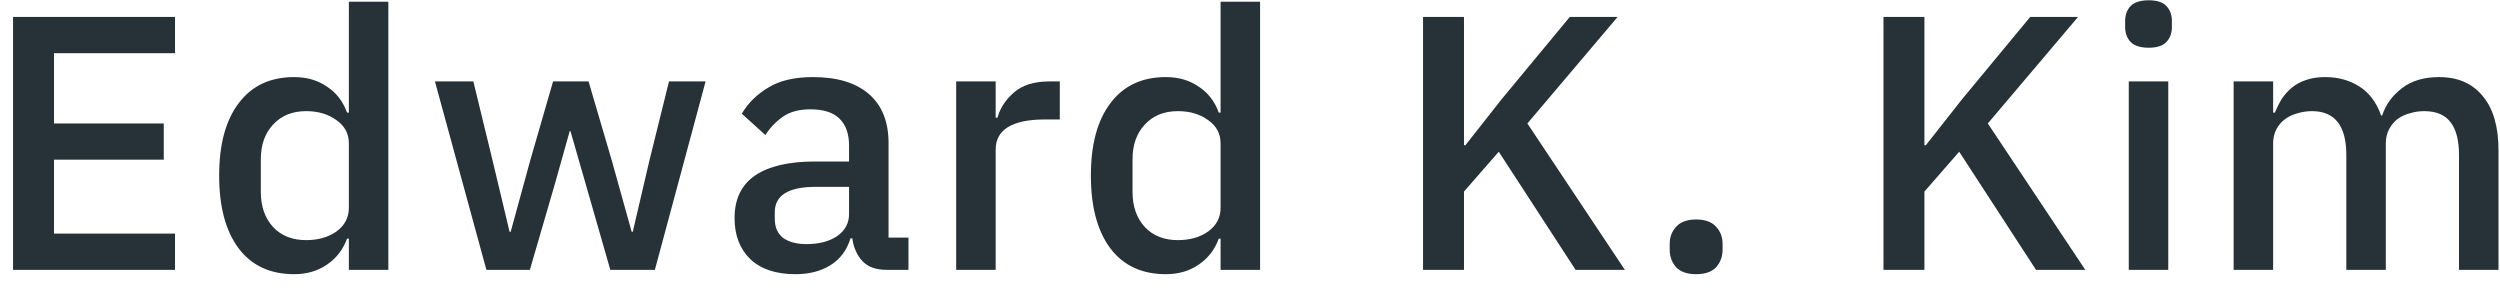 <svg width="138" height="16" viewBox="0 0 138 16" fill="none" xmlns="http://www.w3.org/2000/svg">
<path d="M0.72 14.895V0.935H9.66V2.935H2.98V6.815H9.04V8.815H2.98V12.895H9.66V14.895H0.72ZM19.257 13.175H19.157C18.93 13.788 18.557 14.268 18.037 14.615C17.53 14.961 16.93 15.135 16.237 15.135C14.917 15.135 13.897 14.661 13.177 13.715C12.457 12.755 12.097 11.415 12.097 9.695C12.097 7.975 12.457 6.641 13.177 5.695C13.897 4.735 14.917 4.255 16.237 4.255C16.93 4.255 17.53 4.428 18.037 4.775C18.557 5.108 18.93 5.588 19.157 6.215H19.257V0.095H21.437V14.895H19.257V13.175ZM16.897 13.255C17.564 13.255 18.123 13.095 18.577 12.775C19.03 12.441 19.257 12.008 19.257 11.475V7.915C19.257 7.381 19.03 6.955 18.577 6.635C18.123 6.301 17.564 6.135 16.897 6.135C16.137 6.135 15.53 6.381 15.077 6.875C14.623 7.355 14.397 7.995 14.397 8.795V10.595C14.397 11.395 14.623 12.041 15.077 12.535C15.53 13.015 16.137 13.255 16.897 13.255ZM24.009 4.495H26.129L27.189 8.855L28.129 12.795H28.189L29.269 8.855L30.529 4.495H32.489L33.769 8.855L34.869 12.795H34.929L35.849 8.855L36.929 4.495H38.949L36.149 14.895H33.689L32.329 10.155L31.489 7.235H31.449L30.629 10.155L29.249 14.895H26.849L24.009 4.495ZM48.928 14.895C48.355 14.895 47.914 14.735 47.608 14.415C47.301 14.081 47.114 13.661 47.048 13.155H46.948C46.748 13.808 46.381 14.301 45.848 14.635C45.315 14.968 44.668 15.135 43.908 15.135C42.828 15.135 41.995 14.855 41.408 14.295C40.834 13.735 40.548 12.981 40.548 12.035C40.548 10.995 40.921 10.215 41.668 9.695C42.428 9.175 43.535 8.915 44.988 8.915H46.868V8.035C46.868 7.395 46.694 6.901 46.348 6.555C46.001 6.208 45.461 6.035 44.728 6.035C44.114 6.035 43.614 6.168 43.228 6.435C42.841 6.701 42.514 7.041 42.248 7.455L40.948 6.275C41.294 5.688 41.781 5.208 42.408 4.835C43.035 4.448 43.855 4.255 44.868 4.255C46.215 4.255 47.248 4.568 47.968 5.195C48.688 5.821 49.048 6.721 49.048 7.895V13.115H50.148V14.895H48.928ZM44.528 13.475C45.208 13.475 45.768 13.328 46.208 13.035C46.648 12.728 46.868 12.321 46.868 11.815V10.315H45.028C43.521 10.315 42.768 10.781 42.768 11.715V12.075C42.768 12.541 42.921 12.895 43.228 13.135C43.548 13.361 43.981 13.475 44.528 13.475ZM52.781 14.895V4.495H54.961V6.495H55.061C55.208 5.961 55.514 5.495 55.981 5.095C56.448 4.695 57.094 4.495 57.921 4.495H58.501V6.595H57.641C56.774 6.595 56.108 6.735 55.641 7.015C55.188 7.295 54.961 7.708 54.961 8.255V14.895H52.781ZM67.376 13.175H67.276C67.05 13.788 66.676 14.268 66.156 14.615C65.65 14.961 65.05 15.135 64.356 15.135C63.036 15.135 62.016 14.661 61.296 13.715C60.576 12.755 60.216 11.415 60.216 9.695C60.216 7.975 60.576 6.641 61.296 5.695C62.016 4.735 63.036 4.255 64.356 4.255C65.05 4.255 65.65 4.428 66.156 4.775C66.676 5.108 67.05 5.588 67.276 6.215H67.376V0.095H69.556V14.895H67.376V13.175ZM65.016 13.255C65.683 13.255 66.243 13.095 66.696 12.775C67.15 12.441 67.376 12.008 67.376 11.475V7.915C67.376 7.381 67.15 6.955 66.696 6.635C66.243 6.301 65.683 6.135 65.016 6.135C64.256 6.135 63.65 6.381 63.196 6.875C62.743 7.355 62.516 7.995 62.516 8.795V10.595C62.516 11.395 62.743 12.041 63.196 12.535C63.65 13.015 64.256 13.255 65.016 13.255ZM82.732 8.375L80.812 10.575V14.895H78.552V0.935H80.812V8.015H80.892L82.892 5.475L86.652 0.935H89.292L84.312 6.815L89.692 14.895H86.972L82.732 8.375ZM93.627 15.135C93.134 15.135 92.767 15.008 92.527 14.755C92.287 14.488 92.167 14.161 92.167 13.775V13.475C92.167 13.088 92.287 12.768 92.527 12.515C92.767 12.248 93.134 12.115 93.627 12.115C94.121 12.115 94.487 12.248 94.727 12.515C94.967 12.768 95.087 13.088 95.087 13.475V13.775C95.087 14.161 94.967 14.488 94.727 14.755C94.487 15.008 94.121 15.135 93.627 15.135ZM108.148 8.375L106.228 10.575V14.895H103.968V0.935H106.228V8.015H106.308L108.308 5.475L112.068 0.935H114.708L109.728 6.815L115.108 14.895H112.388L108.148 8.375ZM118.608 2.635C118.154 2.635 117.821 2.528 117.608 2.315C117.408 2.101 117.308 1.828 117.308 1.495V1.155C117.308 0.821 117.408 0.548 117.608 0.335C117.821 0.121 118.154 0.015 118.608 0.015C119.061 0.015 119.388 0.121 119.588 0.335C119.788 0.548 119.888 0.821 119.888 1.155V1.495C119.888 1.828 119.788 2.101 119.588 2.315C119.388 2.528 119.061 2.635 118.608 2.635ZM117.508 4.495H119.688V14.895H117.508V4.495ZM123.297 14.895V4.495H125.477V6.215H125.577C125.684 5.948 125.811 5.695 125.957 5.455C126.117 5.215 126.304 5.008 126.517 4.835C126.744 4.648 127.004 4.508 127.297 4.415C127.604 4.308 127.957 4.255 128.357 4.255C129.064 4.255 129.691 4.428 130.237 4.775C130.784 5.121 131.184 5.655 131.437 6.375H131.497C131.684 5.788 132.044 5.288 132.577 4.875C133.111 4.461 133.797 4.255 134.637 4.255C135.677 4.255 136.484 4.608 137.057 5.315C137.631 6.008 137.917 7.001 137.917 8.295V14.895H135.737V8.555C135.737 7.755 135.584 7.155 135.277 6.755C134.971 6.341 134.484 6.135 133.817 6.135C133.537 6.135 133.271 6.175 133.017 6.255C132.764 6.321 132.537 6.428 132.337 6.575C132.151 6.721 131.997 6.908 131.877 7.135C131.757 7.361 131.697 7.621 131.697 7.915V14.895H129.517V8.555C129.517 6.941 128.884 6.135 127.617 6.135C127.351 6.135 127.084 6.175 126.817 6.255C126.564 6.321 126.337 6.428 126.137 6.575C125.937 6.721 125.777 6.908 125.657 7.135C125.537 7.361 125.477 7.621 125.477 7.915V14.895H123.297Z" fill="#263238"/>
</svg>
